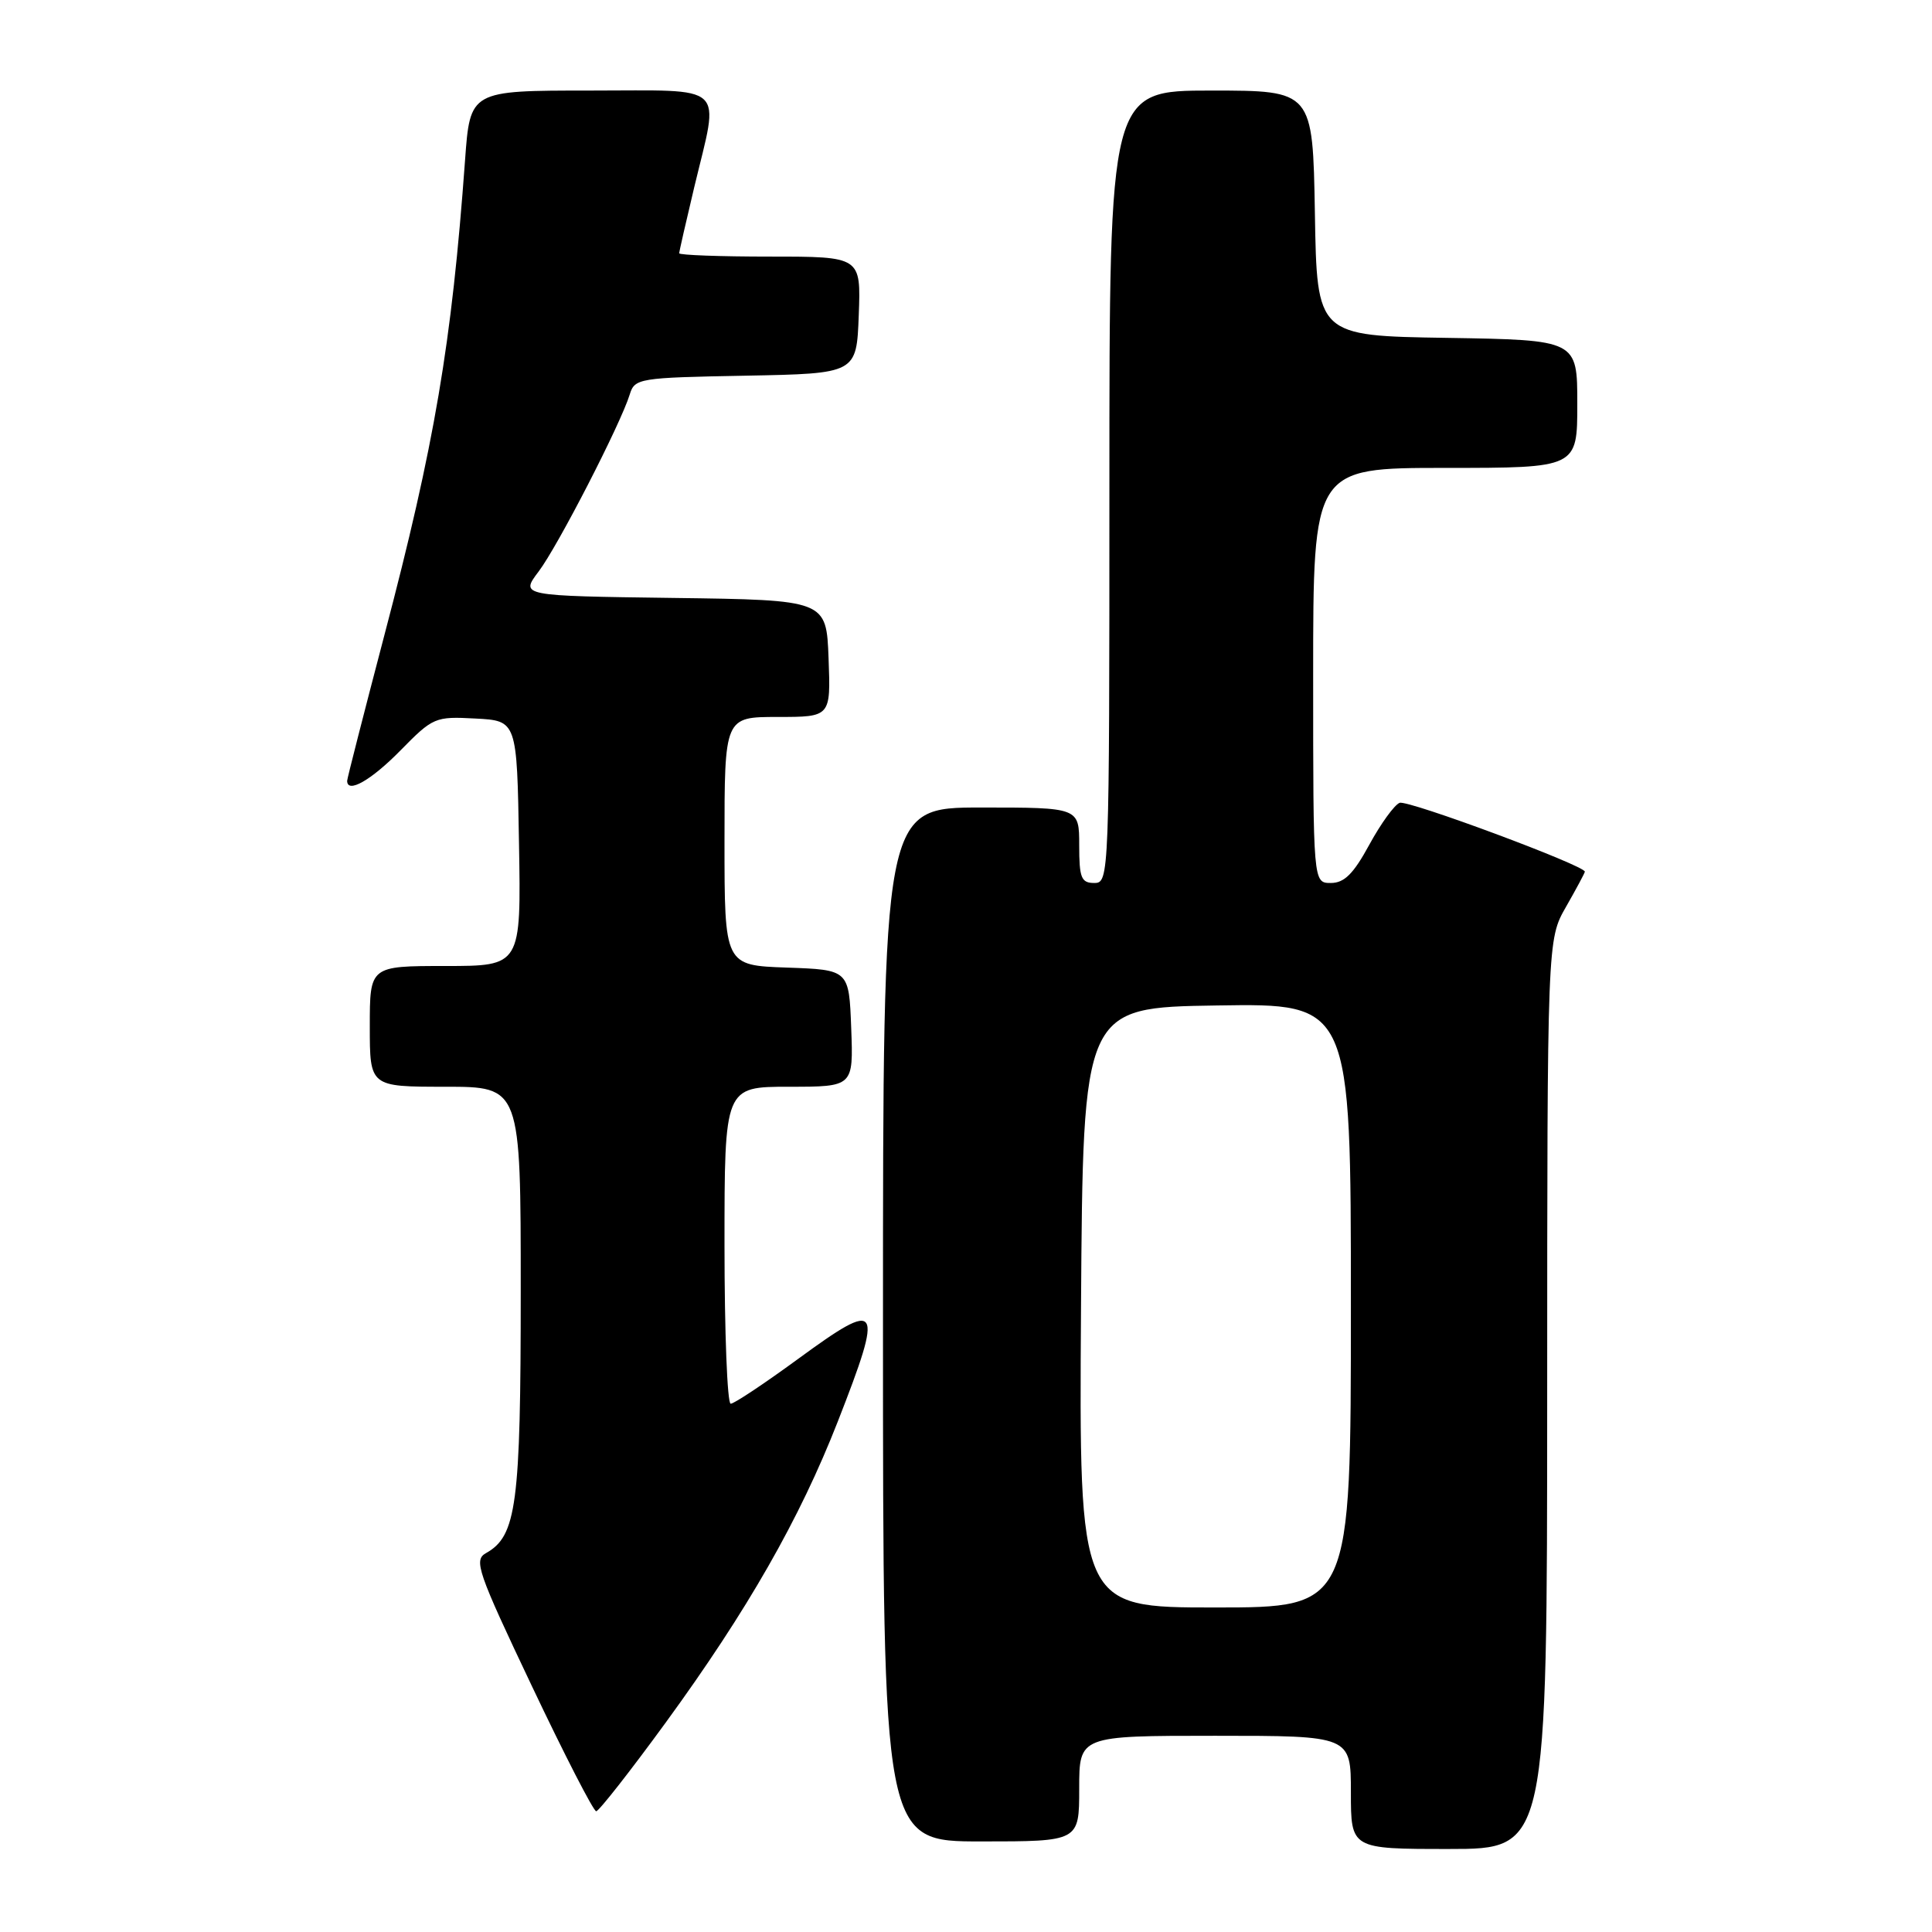 <?xml version="1.0" encoding="UTF-8" standalone="no"?>
<!DOCTYPE svg PUBLIC "-//W3C//DTD SVG 1.1//EN" "http://www.w3.org/Graphics/SVG/1.1/DTD/svg11.dtd" >
<svg xmlns="http://www.w3.org/2000/svg" xmlns:xlink="http://www.w3.org/1999/xlink" version="1.1" viewBox="0 0 256 256">
 <g >
 <path fill="currentColor"
d=" M 205.01 184.75 C 205.02 124.50 205.02 124.50 207.51 120.15 C 208.88 117.75 210.00 115.66 210.00 115.50 C 210.00 114.69 186.54 105.96 185.46 106.38 C 184.77 106.64 182.96 109.14 181.44 111.93 C 179.34 115.79 178.13 117.00 176.34 117.00 C 174.00 117.00 174.00 117.00 174.00 89.50 C 174.00 62.00 174.00 62.00 191.50 62.00 C 209.00 62.00 209.00 62.00 209.00 53.52 C 209.00 45.05 209.00 45.05 191.75 44.77 C 174.50 44.50 174.50 44.50 174.23 28.25 C 173.95 12.00 173.95 12.00 160.48 12.00 C 147.00 12.00 147.00 12.00 147.00 64.50 C 147.00 116.33 146.97 117.00 145.00 117.00 C 143.27 117.00 143.00 116.33 143.00 112.00 C 143.00 107.00 143.00 107.00 130.00 107.00 C 117.00 107.00 117.00 107.00 117.00 175.50 C 117.00 244.00 117.00 244.00 130.00 244.00 C 143.00 244.00 143.00 244.00 143.00 237.00 C 143.00 230.00 143.00 230.00 161.00 230.00 C 179.00 230.00 179.00 230.00 179.00 237.50 C 179.00 245.00 179.00 245.00 192.00 245.00 C 205.00 245.00 205.00 245.00 205.01 184.75 Z  M 88.21 228.25 C 99.04 213.39 105.96 201.28 111.02 188.34 C 117.13 172.70 116.71 172.04 105.73 180.08 C 101.28 183.33 97.28 186.00 96.82 186.00 C 96.37 186.00 96.00 176.55 96.00 165.00 C 96.00 144.00 96.00 144.00 104.54 144.00 C 113.08 144.00 113.08 144.00 112.79 136.25 C 112.50 128.50 112.50 128.50 104.25 128.21 C 96.00 127.92 96.00 127.92 96.00 111.46 C 96.00 95.00 96.00 95.00 103.04 95.00 C 110.08 95.00 110.08 95.00 109.79 87.25 C 109.50 79.50 109.50 79.50 89.21 79.23 C 68.93 78.96 68.93 78.96 71.37 75.73 C 73.91 72.38 82.24 56.18 83.44 52.28 C 84.10 50.13 84.61 50.04 98.81 49.78 C 113.50 49.50 113.50 49.50 113.79 41.75 C 114.08 34.00 114.08 34.00 102.04 34.00 C 95.42 34.00 90.00 33.80 90.00 33.56 C 90.00 33.32 90.90 29.39 91.99 24.81 C 95.34 10.83 96.61 12.00 78.14 12.00 C 62.29 12.00 62.29 12.00 61.62 21.25 C 59.85 45.59 57.61 58.81 50.92 84.21 C 48.22 94.50 46.00 103.17 46.00 103.46 C 46.00 105.20 49.17 103.40 53.04 99.46 C 57.38 95.04 57.65 94.92 63.00 95.21 C 68.50 95.50 68.50 95.50 68.77 111.75 C 69.05 128.00 69.05 128.00 59.02 128.00 C 49.00 128.00 49.00 128.00 49.00 136.00 C 49.00 144.00 49.00 144.00 59.00 144.00 C 69.00 144.00 69.00 144.00 69.00 171.03 C 69.00 199.41 68.45 203.53 64.39 205.80 C 62.75 206.72 63.26 208.22 70.47 223.40 C 74.80 232.53 78.64 240.00 79.00 240.00 C 79.35 240.00 83.50 234.71 88.21 228.25 Z  M 143.24 173.25 C 143.50 133.50 143.50 133.50 161.25 133.23 C 179.00 132.95 179.00 132.95 179.00 172.98 C 179.00 213.00 179.00 213.00 160.99 213.00 C 142.98 213.00 142.98 213.00 143.24 173.25 Z "/>
</g>
</svg>